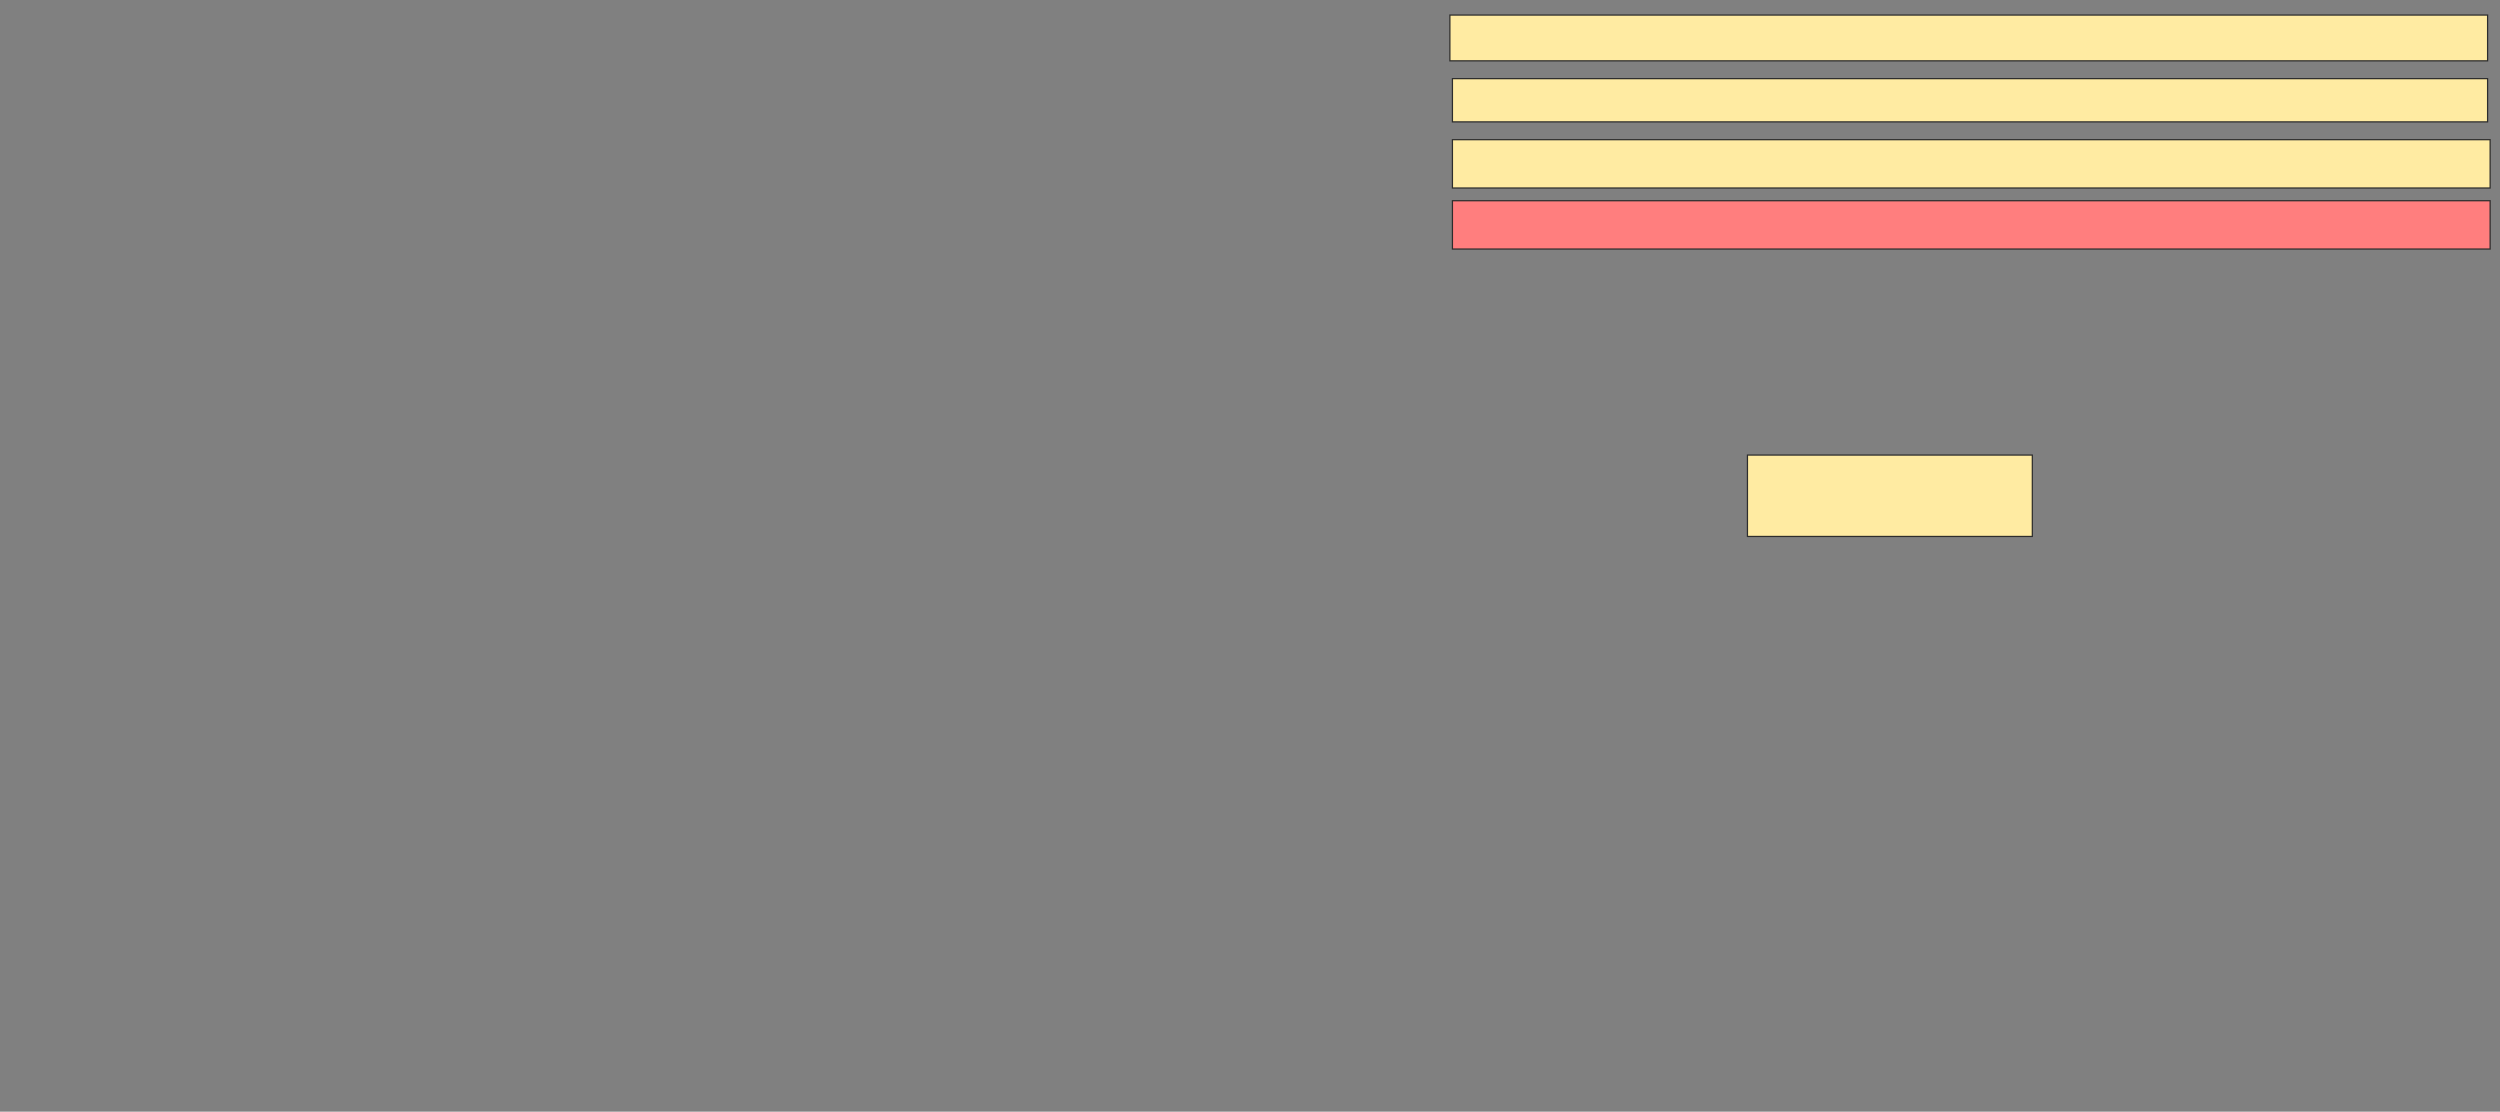 <svg xmlns="http://www.w3.org/2000/svg" width="2006" height="892">
 <rect width="100%" height="100%" fill="#808080" stroke="none"/>
 <!-- Created with Image Occlusion Enhanced -->
 <g>
  <title>Labels</title>
 </g>
 <g>
  <title>Masks</title>
  <rect id="dd5dbcbc364d4373a5d1ce41943ef504-ao-1" height="65.306" width="228.571" y="365.143" x="1402.163" stroke="#2D2D2D" fill="#FFEBA2"/>
  <rect id="dd5dbcbc364d4373a5d1ce41943ef504-ao-2" height="38.776" width="832.653" y="161.061" x="1165.429" stroke="#2D2D2D" fill="#FF7E7E" class="qshape"/>
  <rect stroke="#2D2D2D" id="dd5dbcbc364d4373a5d1ce41943ef504-ao-3" height="34.694" width="830.612" y="63.102" x="1165.429" fill="#FFEBA2"/>
  <rect id="dd5dbcbc364d4373a5d1ce41943ef504-ao-4" height="36.735" width="832.653" y="12.082" x="1163.388" stroke-linecap="null" stroke-linejoin="null" stroke-dasharray="null" stroke="#2D2D2D" fill="#FFEBA2"/>
  <rect id="dd5dbcbc364d4373a5d1ce41943ef504-ao-5" height="38.776" width="832.653" y="112.082" x="1165.429" stroke-linecap="null" stroke-linejoin="null" stroke-dasharray="null" stroke="#2D2D2D" fill="#FFEBA2"/>
 </g>
</svg>